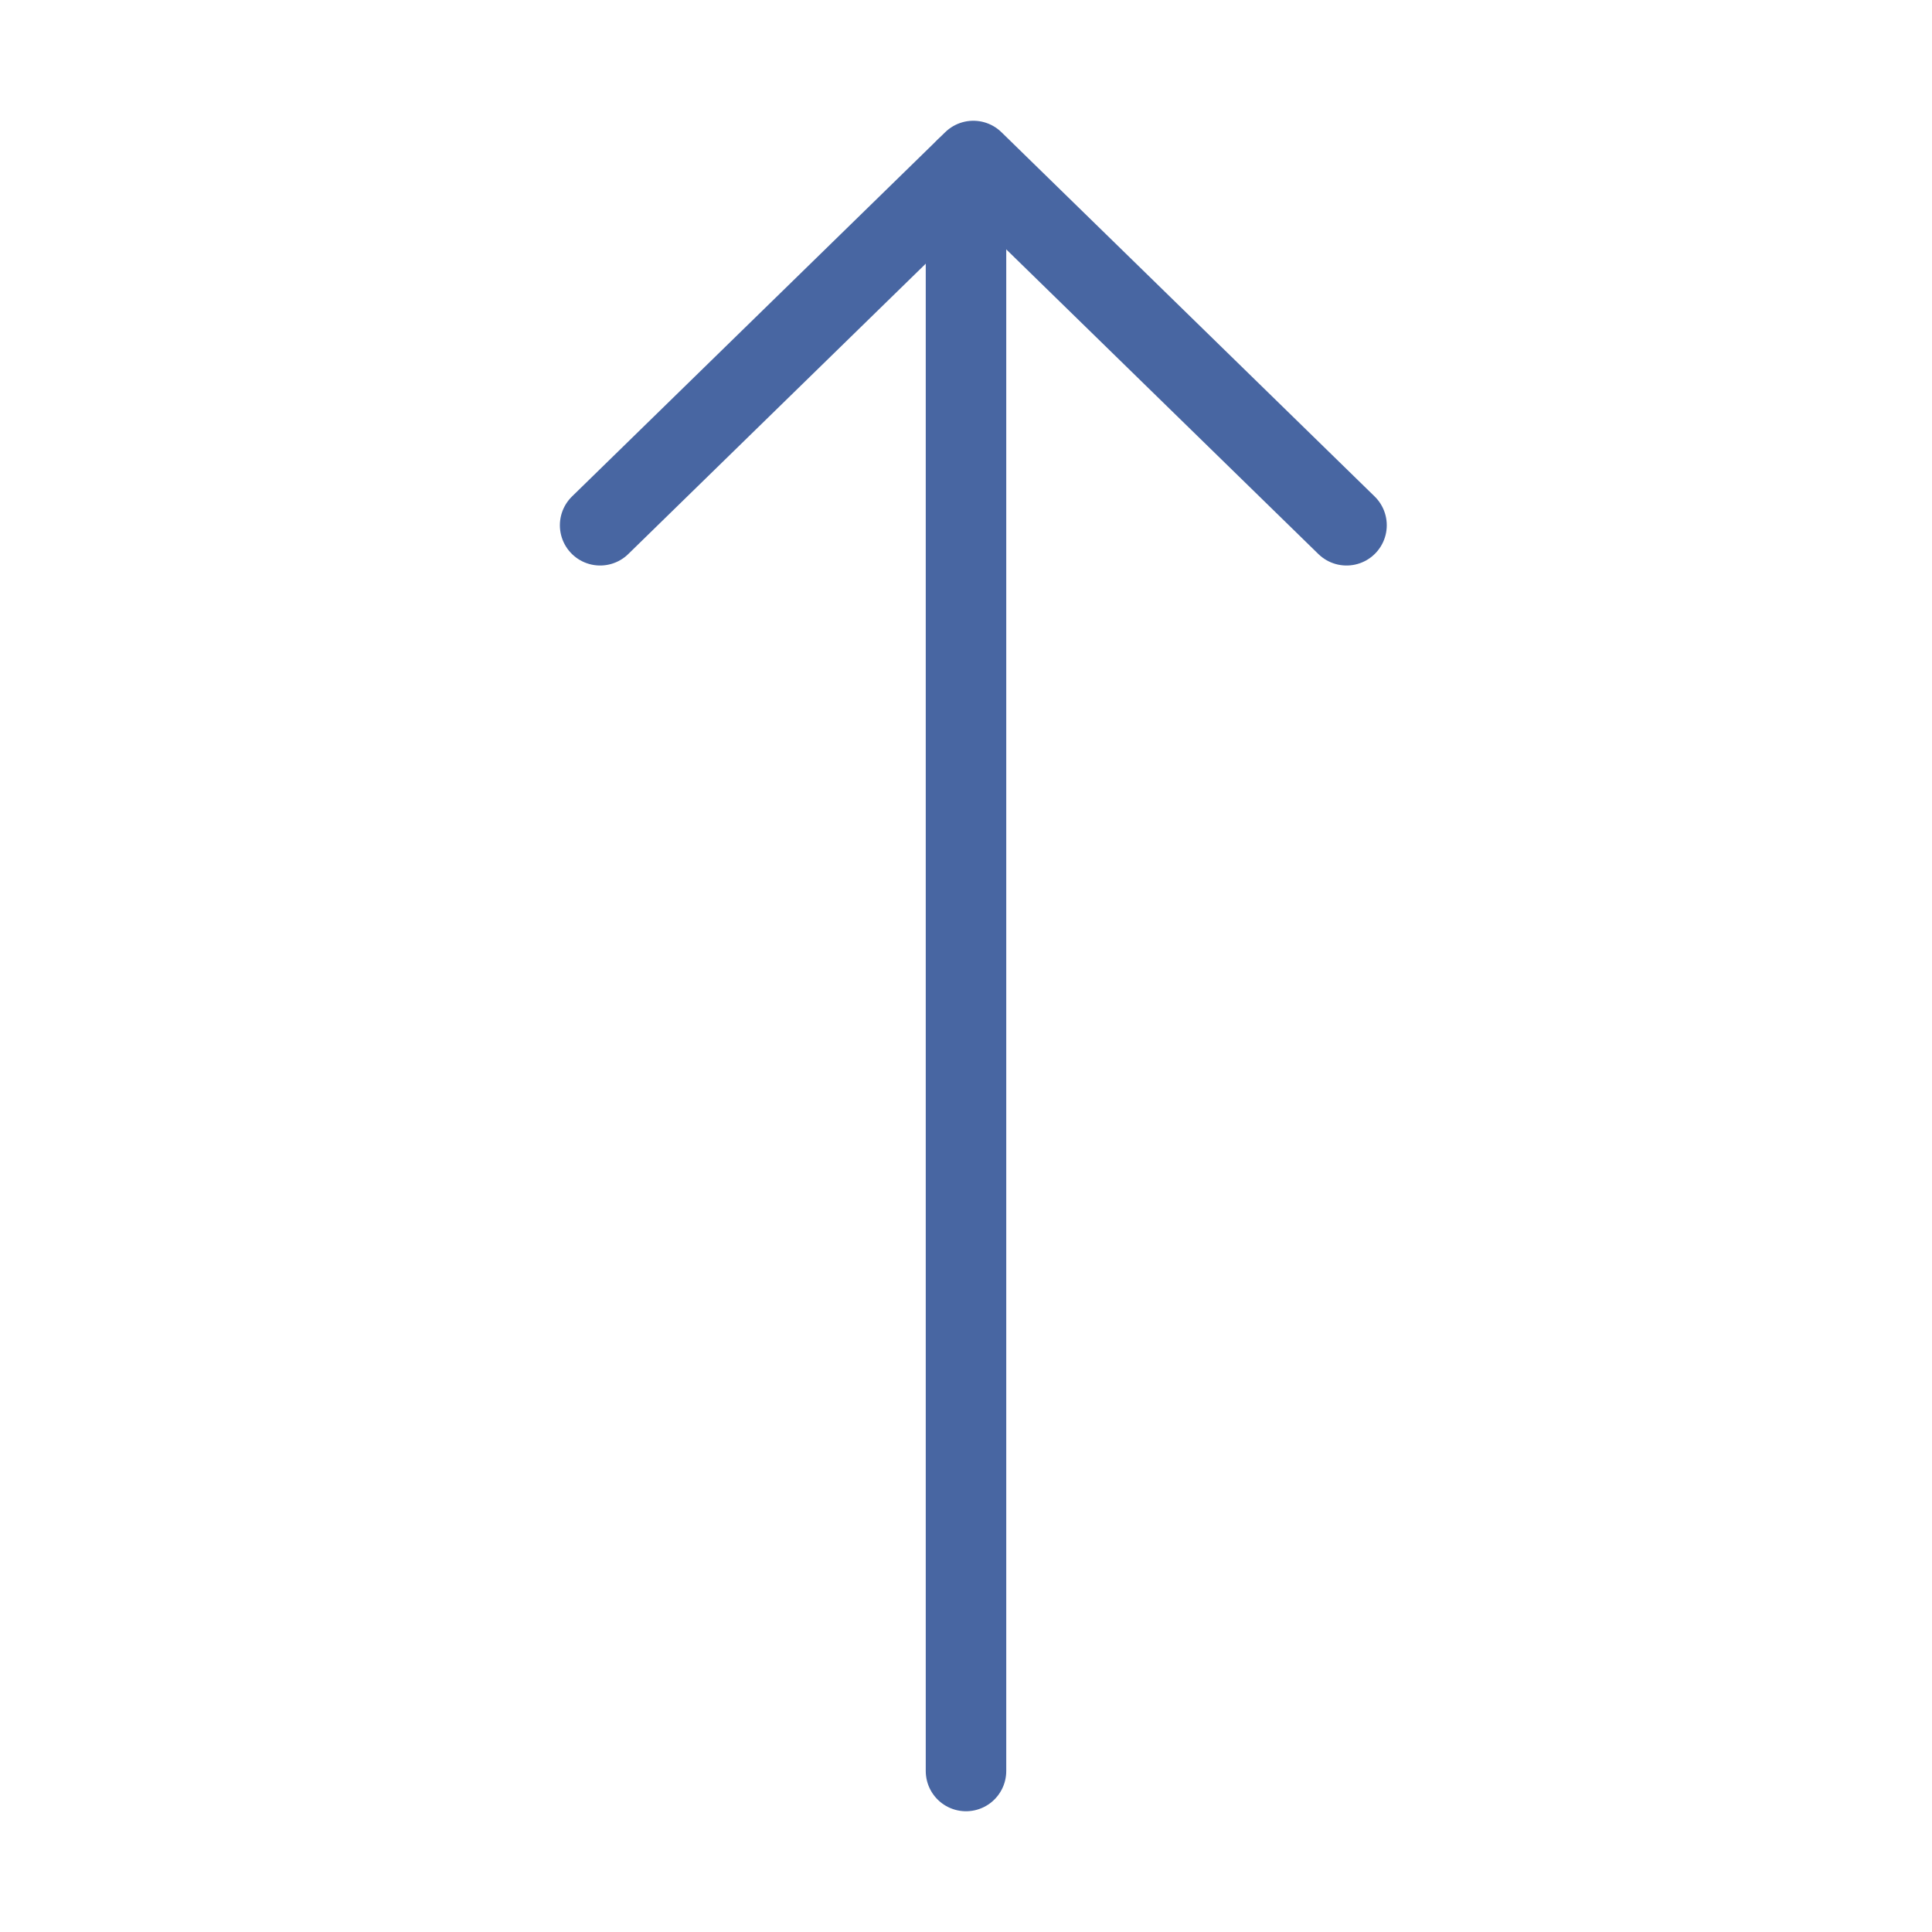<svg width="24" height="24" viewBox="0 0 24 24" fill="none" xmlns="http://www.w3.org/2000/svg">
<path d="M7.455 6.525L12.091 2L16.727 6.525" stroke="#4866A2" stroke-miterlimit="10" stroke-linecap="round" stroke-linejoin="round"/>
<path d="M12 2.091V22" stroke="#4866A2" stroke-miterlimit="10" stroke-linecap="round" stroke-linejoin="round"/>
</svg>
